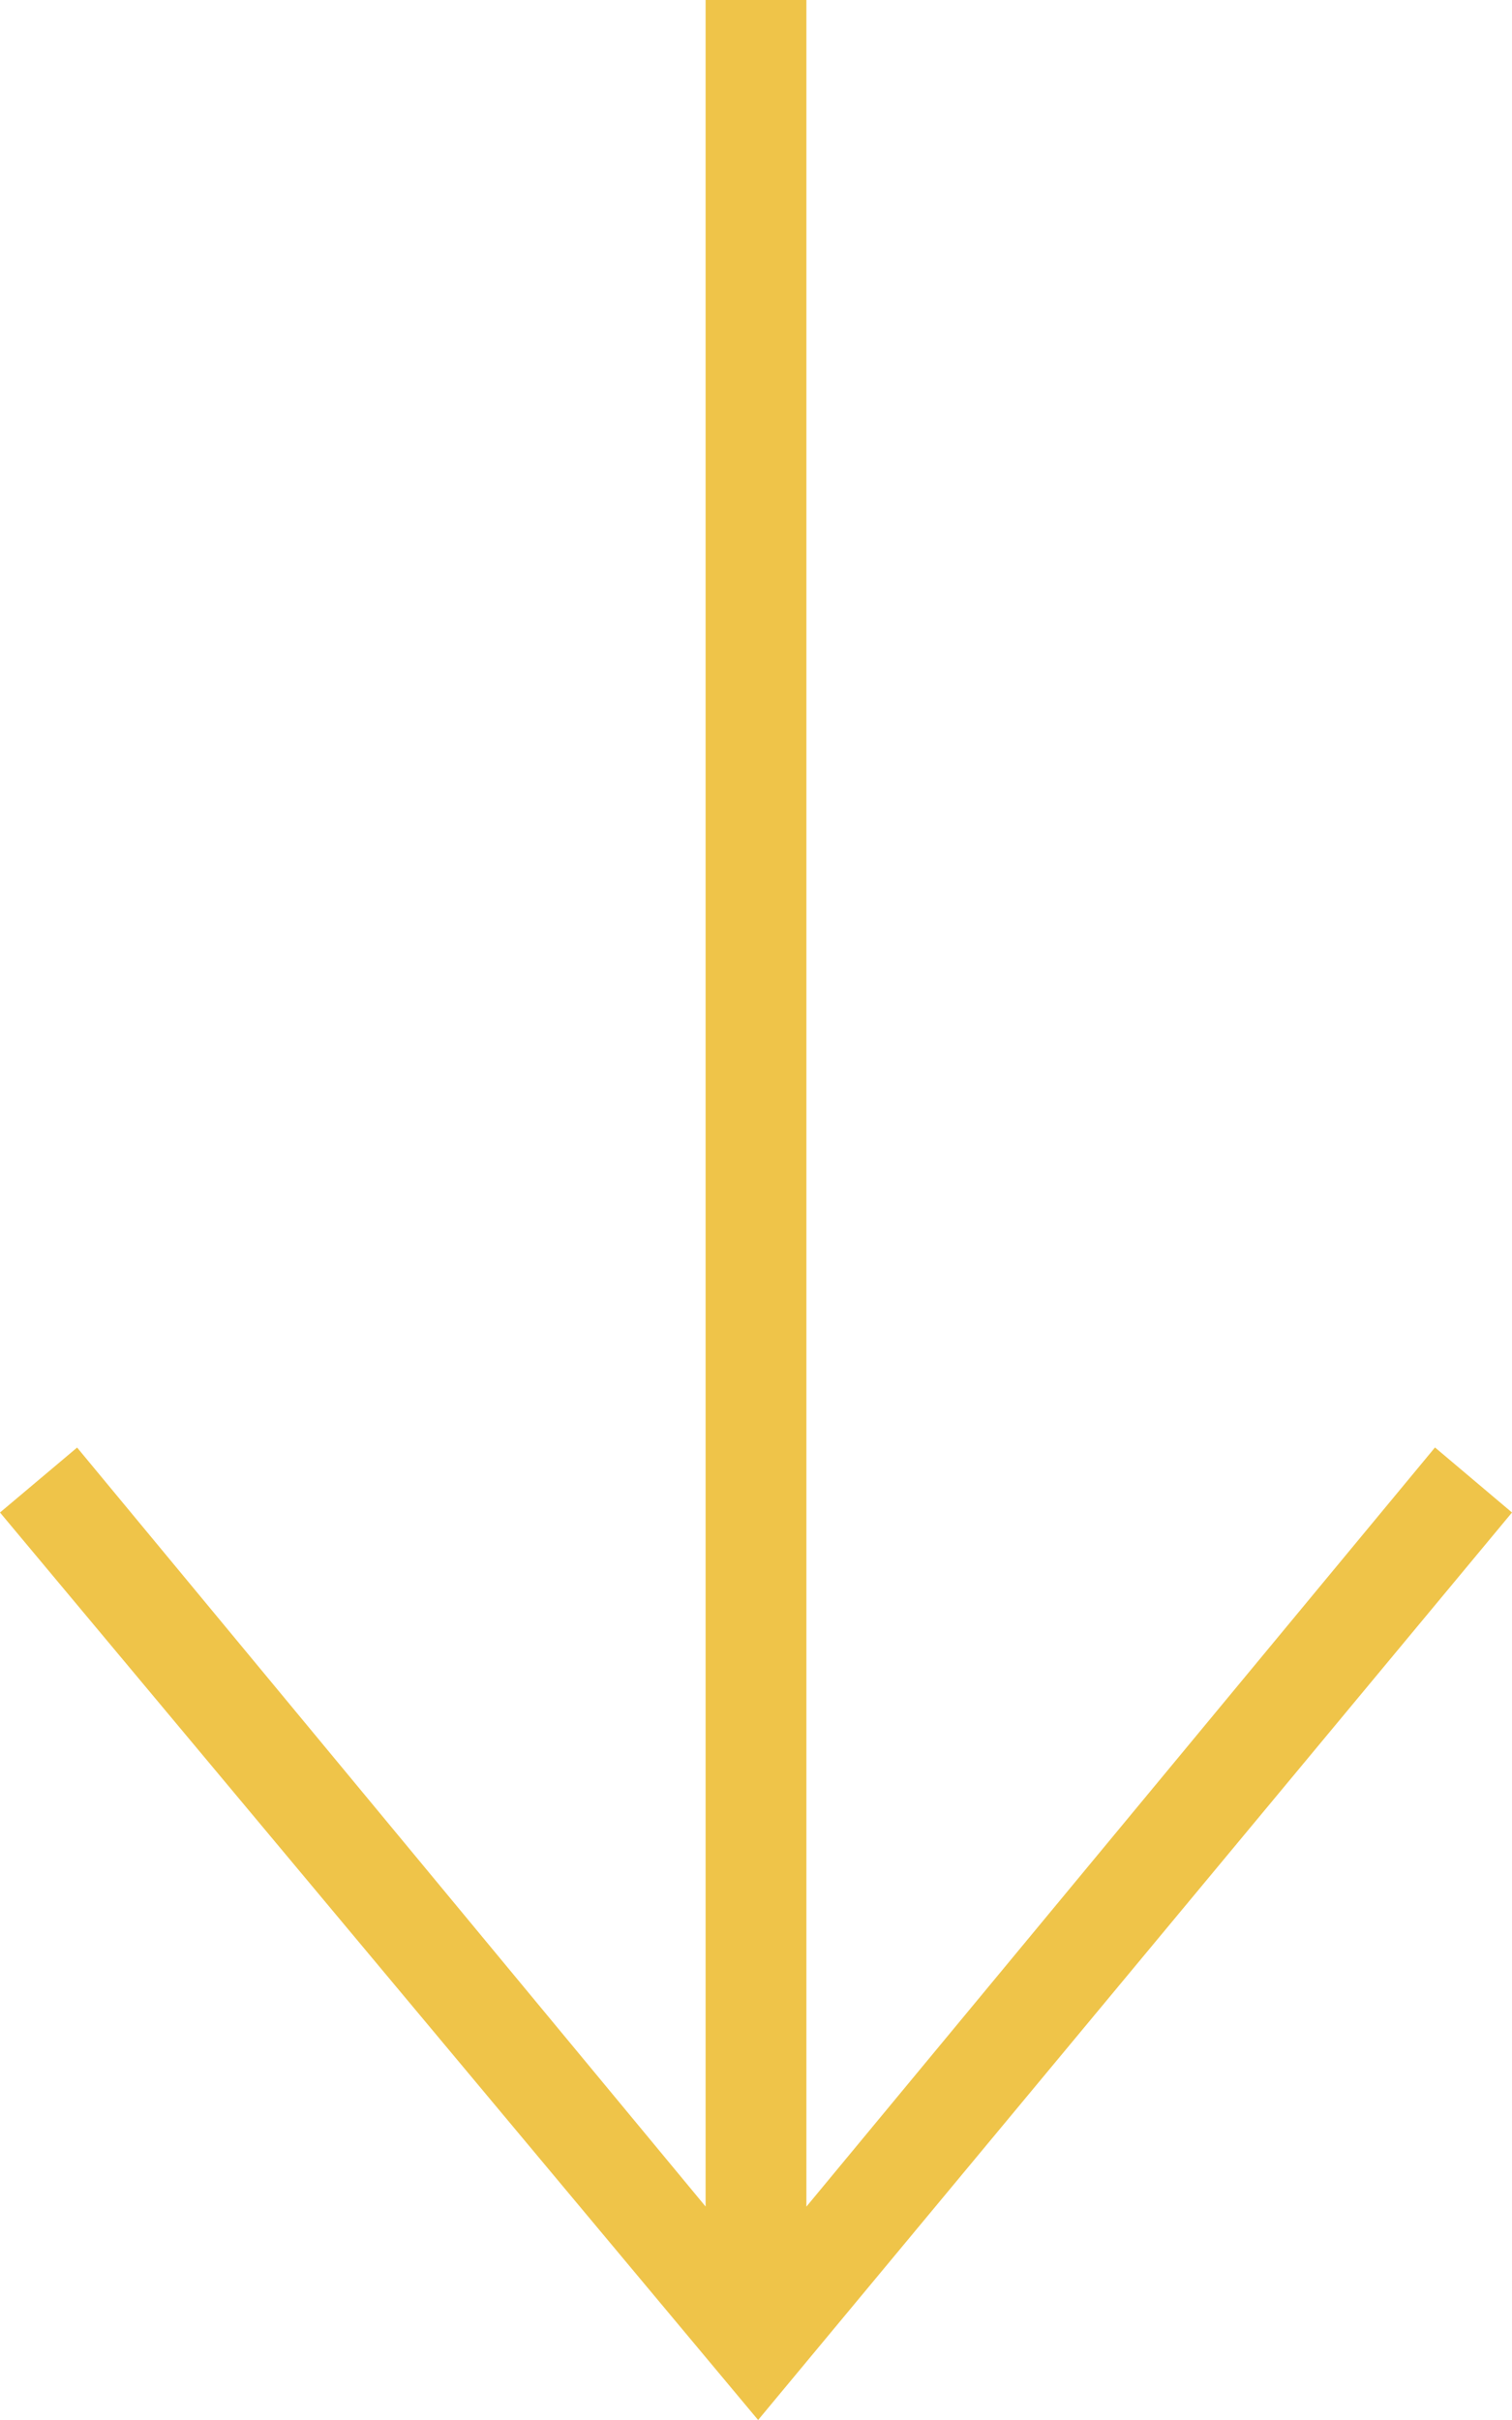 <svg width="15" height="24" fill="none" xmlns="http://www.w3.org/2000/svg"><path fill-rule="evenodd" clip-rule="evenodd" d="M7 21.883L.765 14.356 0 15l7.521 9L15 15l-.764-.645L8 21.884V0H7v21.883z" fill="#EFC449"/></svg>
